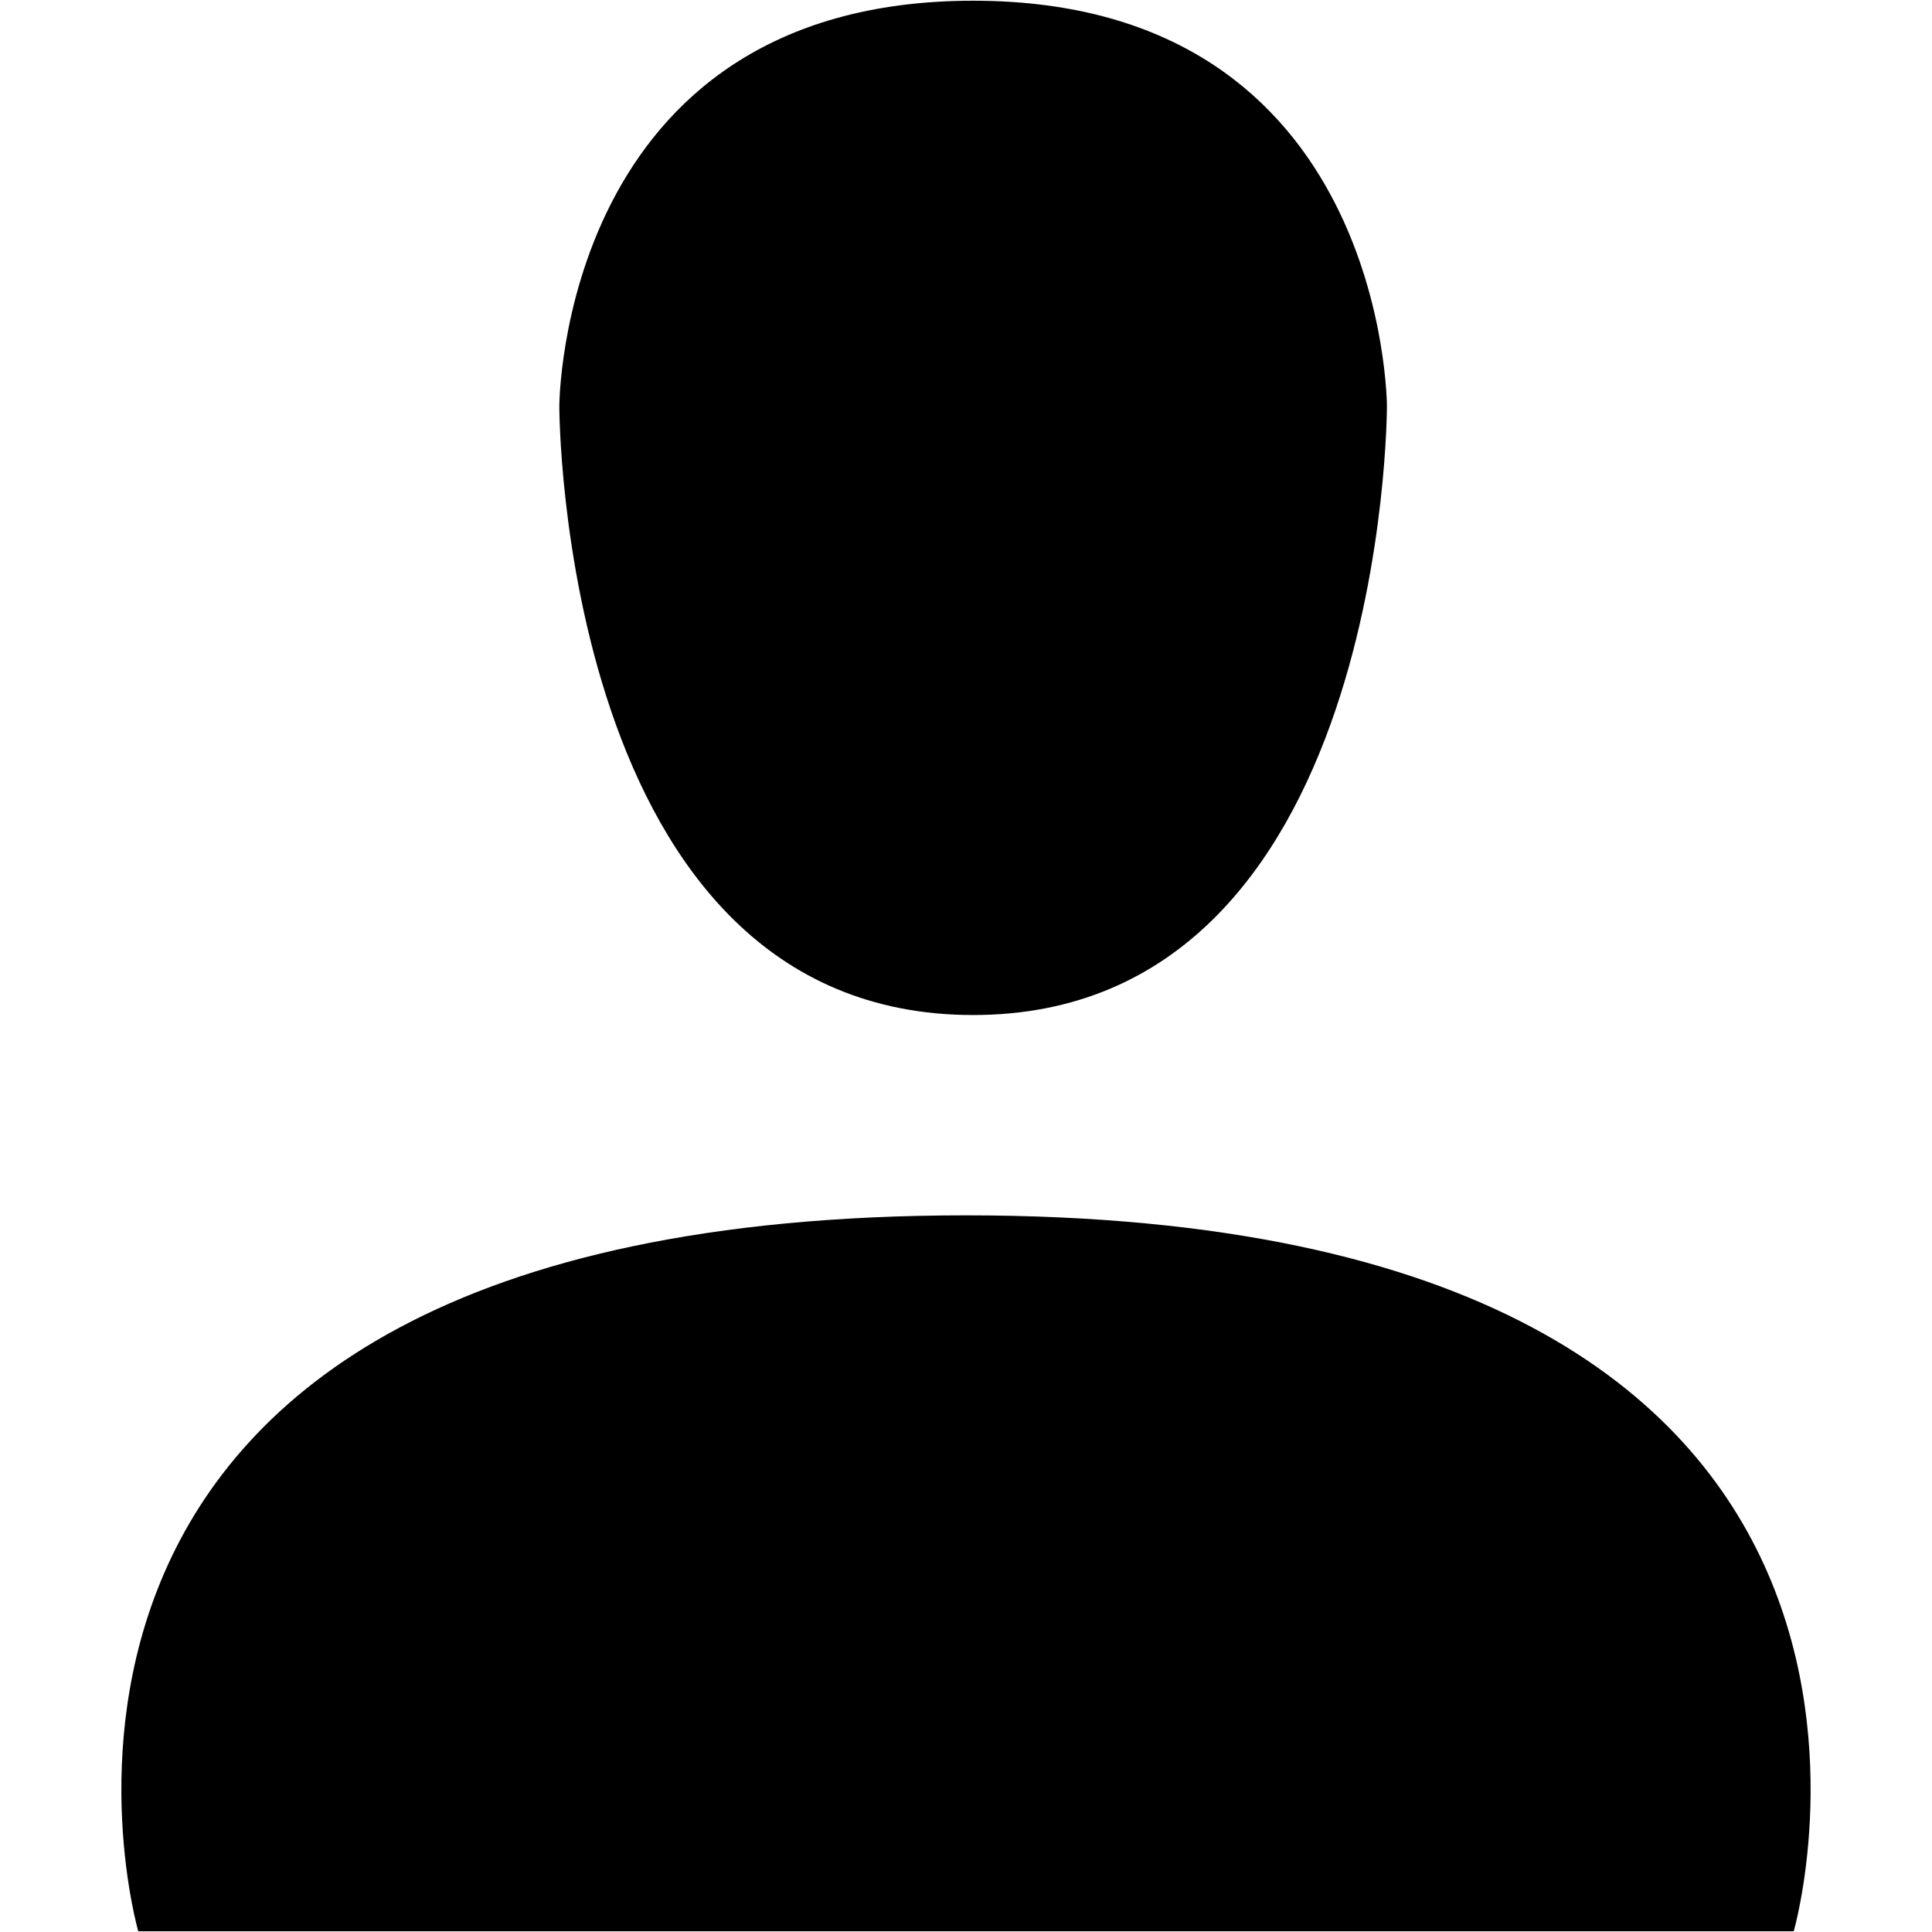 <?xml version="1.0" standalone="no"?><!DOCTYPE svg PUBLIC "-//W3C//DTD SVG 1.1//EN" "http://www.w3.org/Graphics/SVG/1.1/DTD/svg11.dtd"><svg t="1559628705152" class="icon" style="" viewBox="0 0 1024 1024" version="1.1" xmlns="http://www.w3.org/2000/svg" p-id="5534" xmlns:xlink="http://www.w3.org/1999/xlink" width="200" height="200"><defs><style type="text/css"></style></defs><path d="M73.28 1023.616S-36.416 644.16 512 644.16c548.352 0 438.72 379.456 438.72 379.456H73.28zM515.776 537.984c-219.328 0-219.328-322.56-219.328-322.56s0-215.04 219.328-215.04 219.328 215.04 219.328 215.04 0.064 322.56-219.328 322.56z" p-id="5535"></path></svg>
